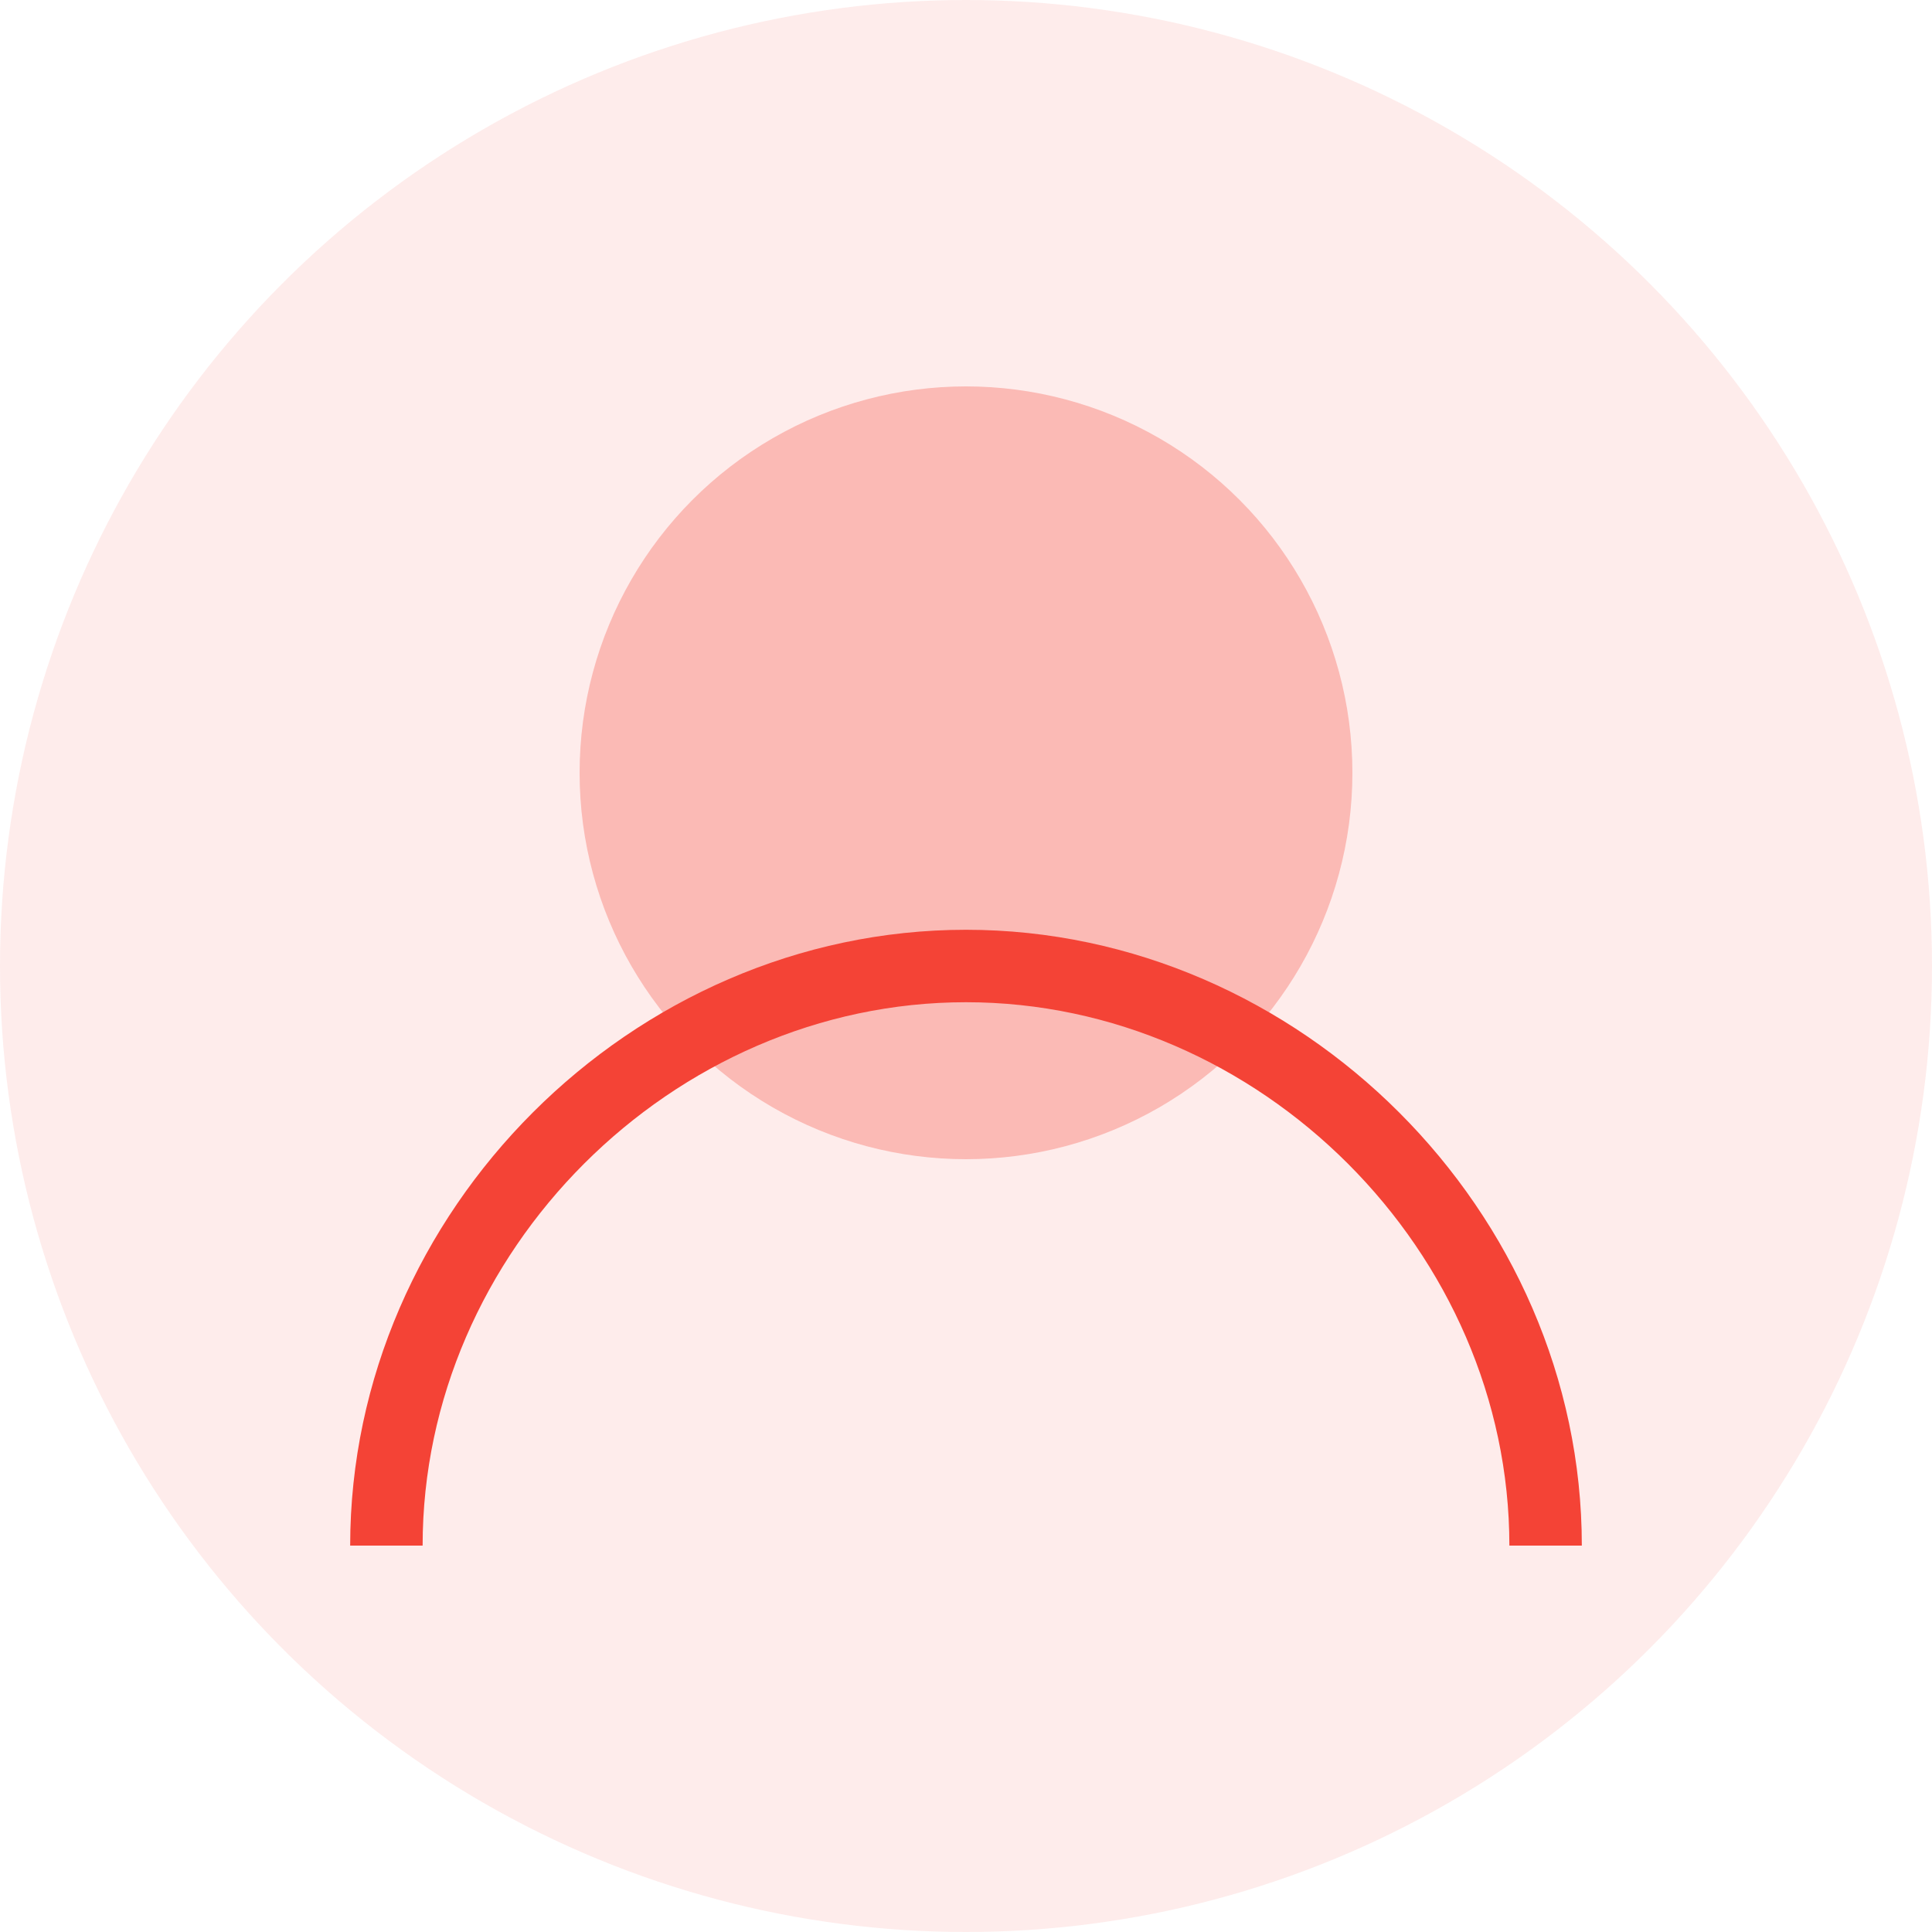 <svg xmlns="http://www.w3.org/2000/svg" width="80" height="80" viewBox="0 0 80 80">
  <circle cx="40" cy="40" r="40" fill="#F44336" opacity="0.1"/>
  <circle cx="40" cy="32" r="16" fill="#F44336" opacity="0.3"/>
  <path d="M64,64 C64,51 53,40 40,40 C27,40 16,51 16,64" stroke="#F44336" stroke-width="3" fill="none"/>
</svg>